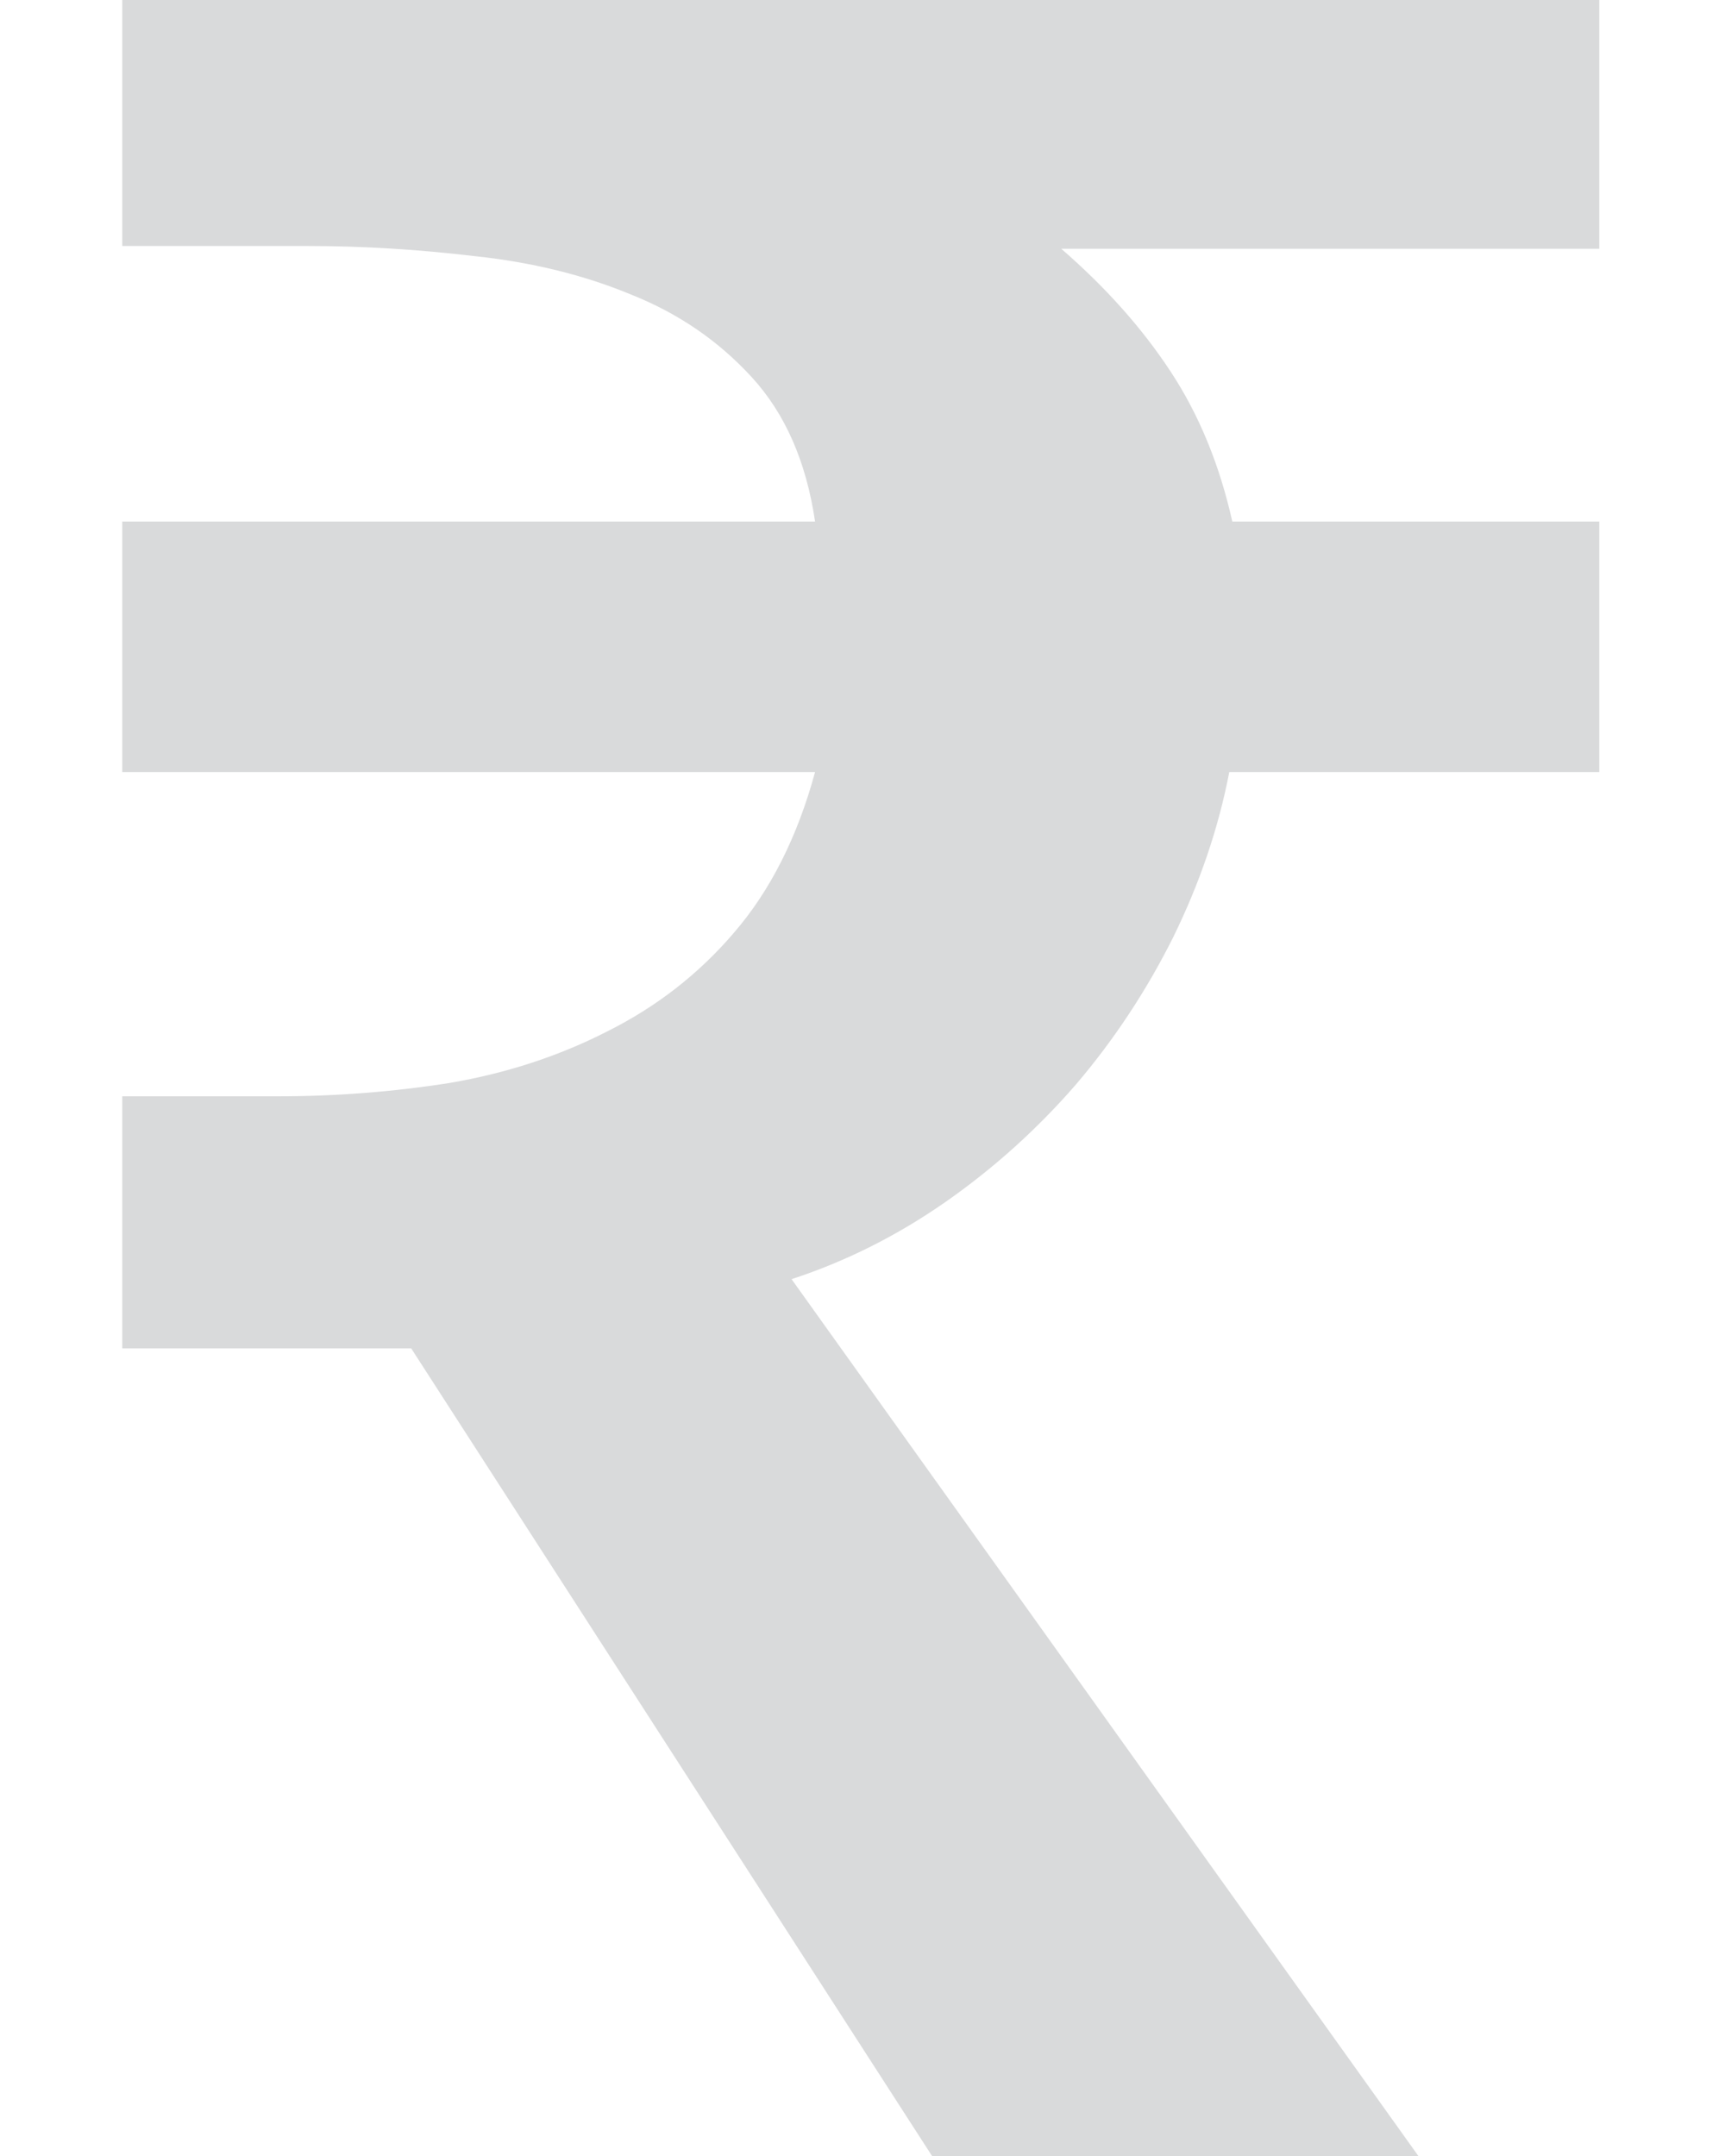 <svg width="8" height="10" viewBox="0 0 8 10" fill="none" xmlns="http://www.w3.org/2000/svg">
<path d="M0.567 5.085H1.285C1.559 5.085 1.825 5.064 2.085 5.023C2.349 4.978 2.593 4.898 2.816 4.784C3.044 4.67 3.24 4.518 3.404 4.326C3.573 4.13 3.698 3.882 3.78 3.581H0.567V2.419H3.78C3.739 2.141 3.641 1.918 3.486 1.749C3.331 1.58 3.145 1.453 2.926 1.366C2.707 1.275 2.465 1.216 2.201 1.188C1.941 1.157 1.684 1.141 1.429 1.141H0.567V-0.008H7.417V1.154H4.922C5.127 1.332 5.296 1.521 5.428 1.722C5.56 1.922 5.656 2.155 5.715 2.419H7.417V3.581H5.701C5.651 3.841 5.564 4.096 5.441 4.347C5.318 4.593 5.168 4.821 4.99 5.03C4.812 5.235 4.61 5.418 4.382 5.577C4.159 5.732 3.922 5.851 3.671 5.933L6.583 10.007H4.327L1.907 6.254H0.567V5.085Z" fill="#D9DADB"/>
</svg>

